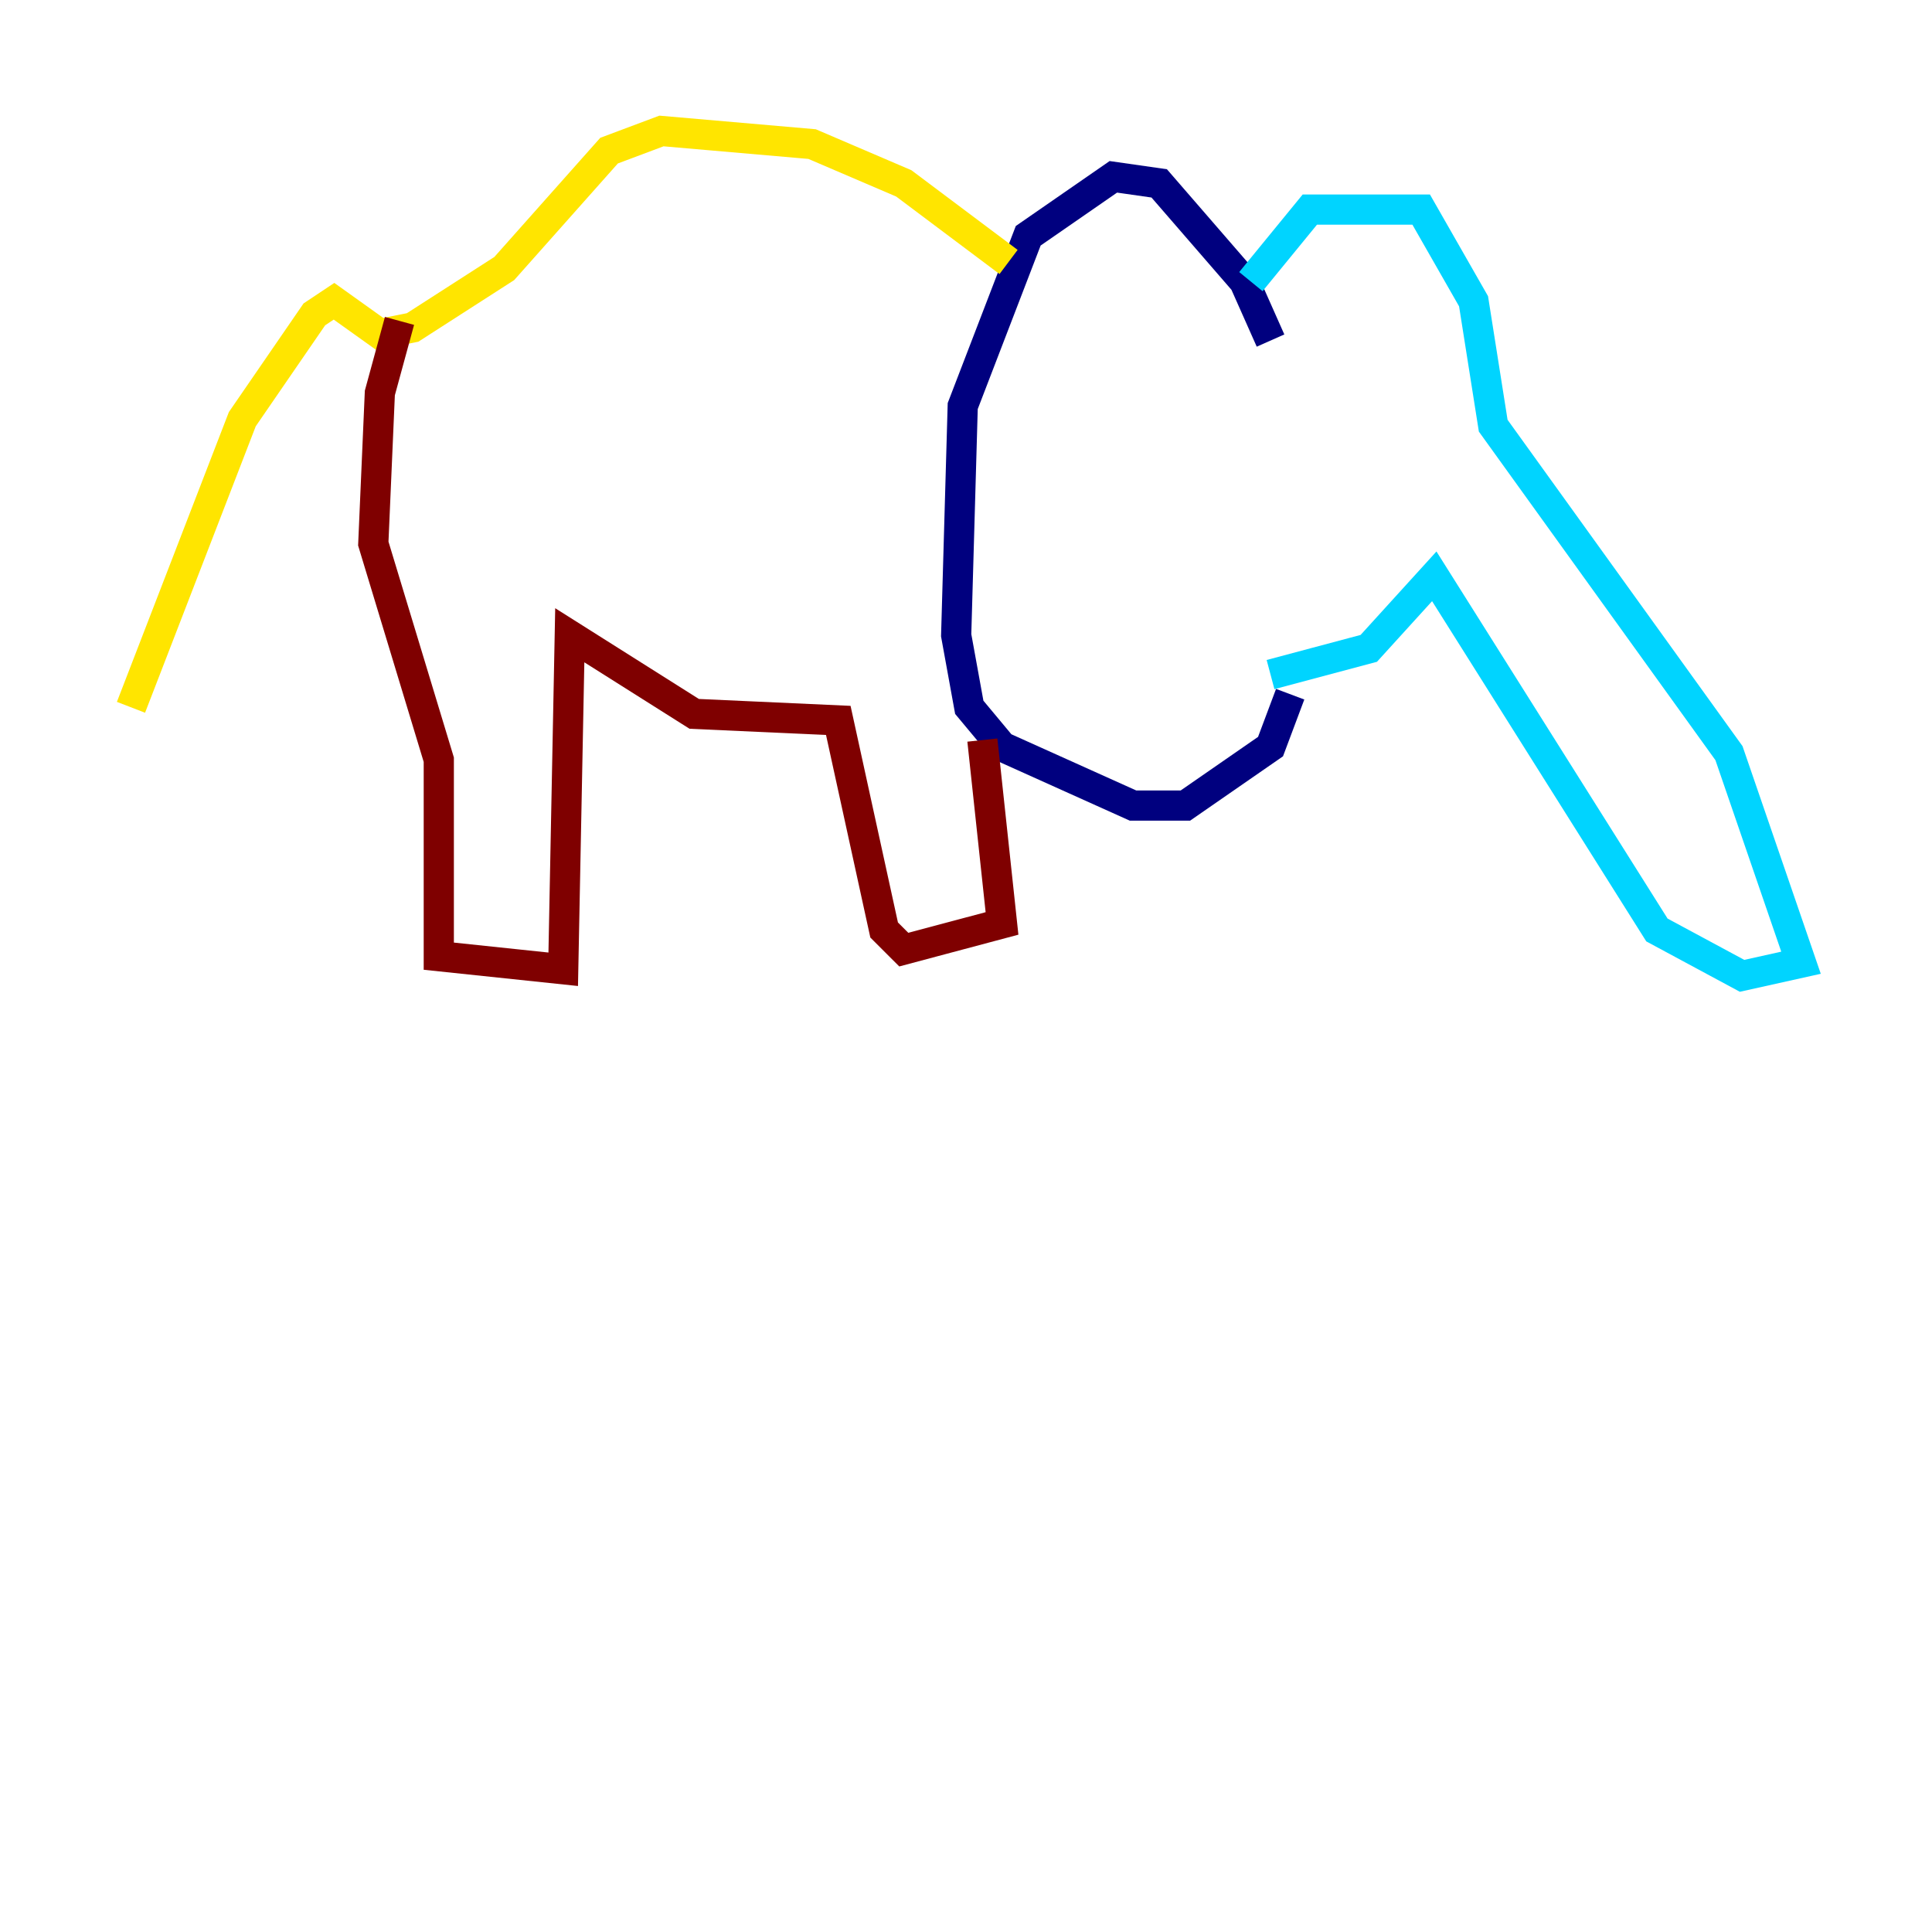 <?xml version="1.0" encoding="utf-8" ?>
<svg baseProfile="tiny" height="128" version="1.2" viewBox="0,0,128,128" width="128" xmlns="http://www.w3.org/2000/svg" xmlns:ev="http://www.w3.org/2001/xml-events" xmlns:xlink="http://www.w3.org/1999/xlink"><defs /><polyline fill="none" points="84.176,22.563 82.441,18.658 76.8,12.149 73.763,11.715 68.122,15.62 63.783,26.902 63.349,42.088 64.217,46.861 66.386,49.464 75.064,53.37 78.536,53.37 84.176,49.464 85.478,45.993" stroke="#00007f" stroke-width="2" /><polyline fill="none" points="82.875,18.658 86.78,13.885 94.156,13.885 97.627,19.959 98.929,28.203 114.549,49.898 119.322,63.783 115.417,64.651 109.776,61.614 95.024,38.183 90.685,42.956 84.176,44.691" stroke="#00d4ff" stroke-width="2" /><polyline fill="none" points="66.82,17.356 59.878,12.149 53.803,9.546 43.824,8.678 40.352,9.98 33.41,17.79 27.336,21.695 25.166,22.129 22.129,19.959 20.827,20.827 16.054,27.77 8.678,46.861" stroke="#ffe500" stroke-width="2" /><polyline fill="none" points="26.468,21.261 25.166,26.034 24.732,36.014 29.071,50.332 29.071,63.349 37.315,64.217 37.749,42.088 45.993,47.295 55.539,47.729 58.576,61.614 59.878,62.915 66.386,61.18 65.085,49.031" stroke="#7f0000" stroke-width="2" /></svg>